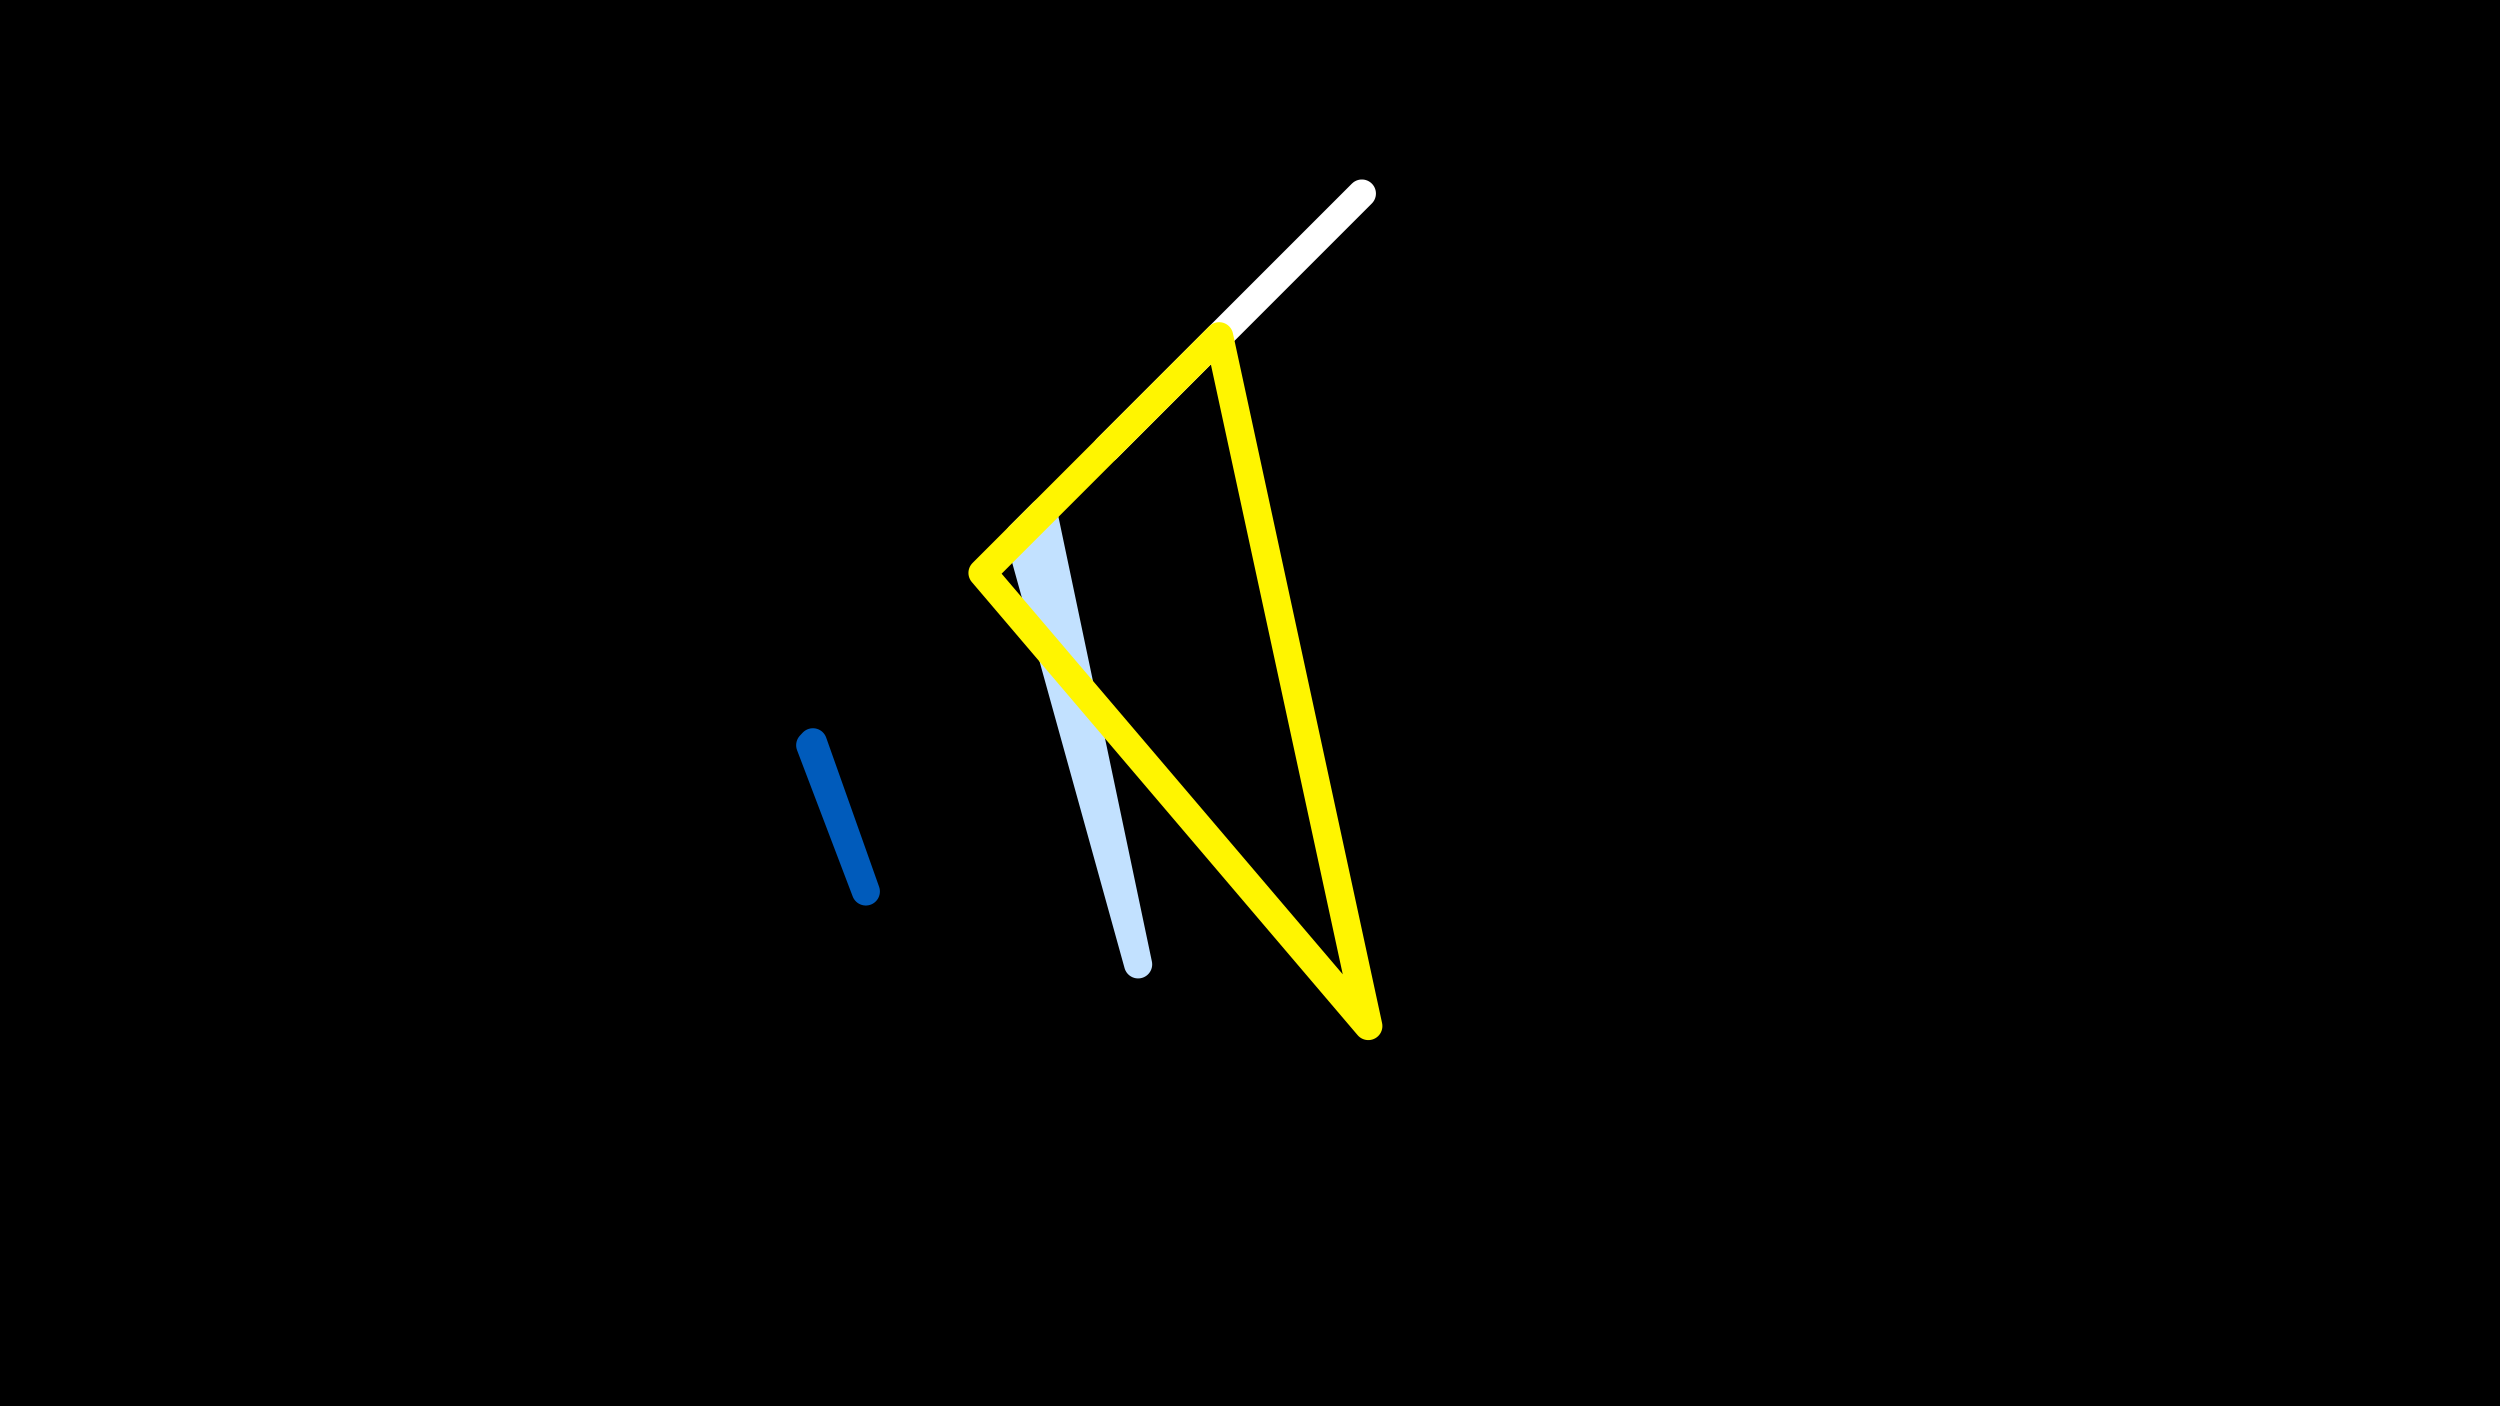 <svg width="1200" height="675" viewBox="-500 -500 1200 675" xmlns="http://www.w3.org/2000/svg"><rect x="-500" y="-500" width="1200" height="675" fill="#333333" stroke="none"/><path d="M-500,-500H1200V675H-1200Z" fill="#000"/><style>path{stroke-width:13.5; stroke-linejoin:round}</style><path d="M0.7-254.1l45.6 217-57-205.6zZ" fill="none" stroke="#c2e1ff"/><path d="M78.2-331.6l-46.9 46.9 122.4-122.4zZ" fill="none" stroke="#fff"/><path d="M-109.8-143.7l-1.3 1.4 26.7 70.2zZ" fill="none" stroke="#005bbb"/><path d="M156.8-7.5l-71.6-331.1-113.6 113.6zZ" fill="none" stroke="#fff500"/></svg>